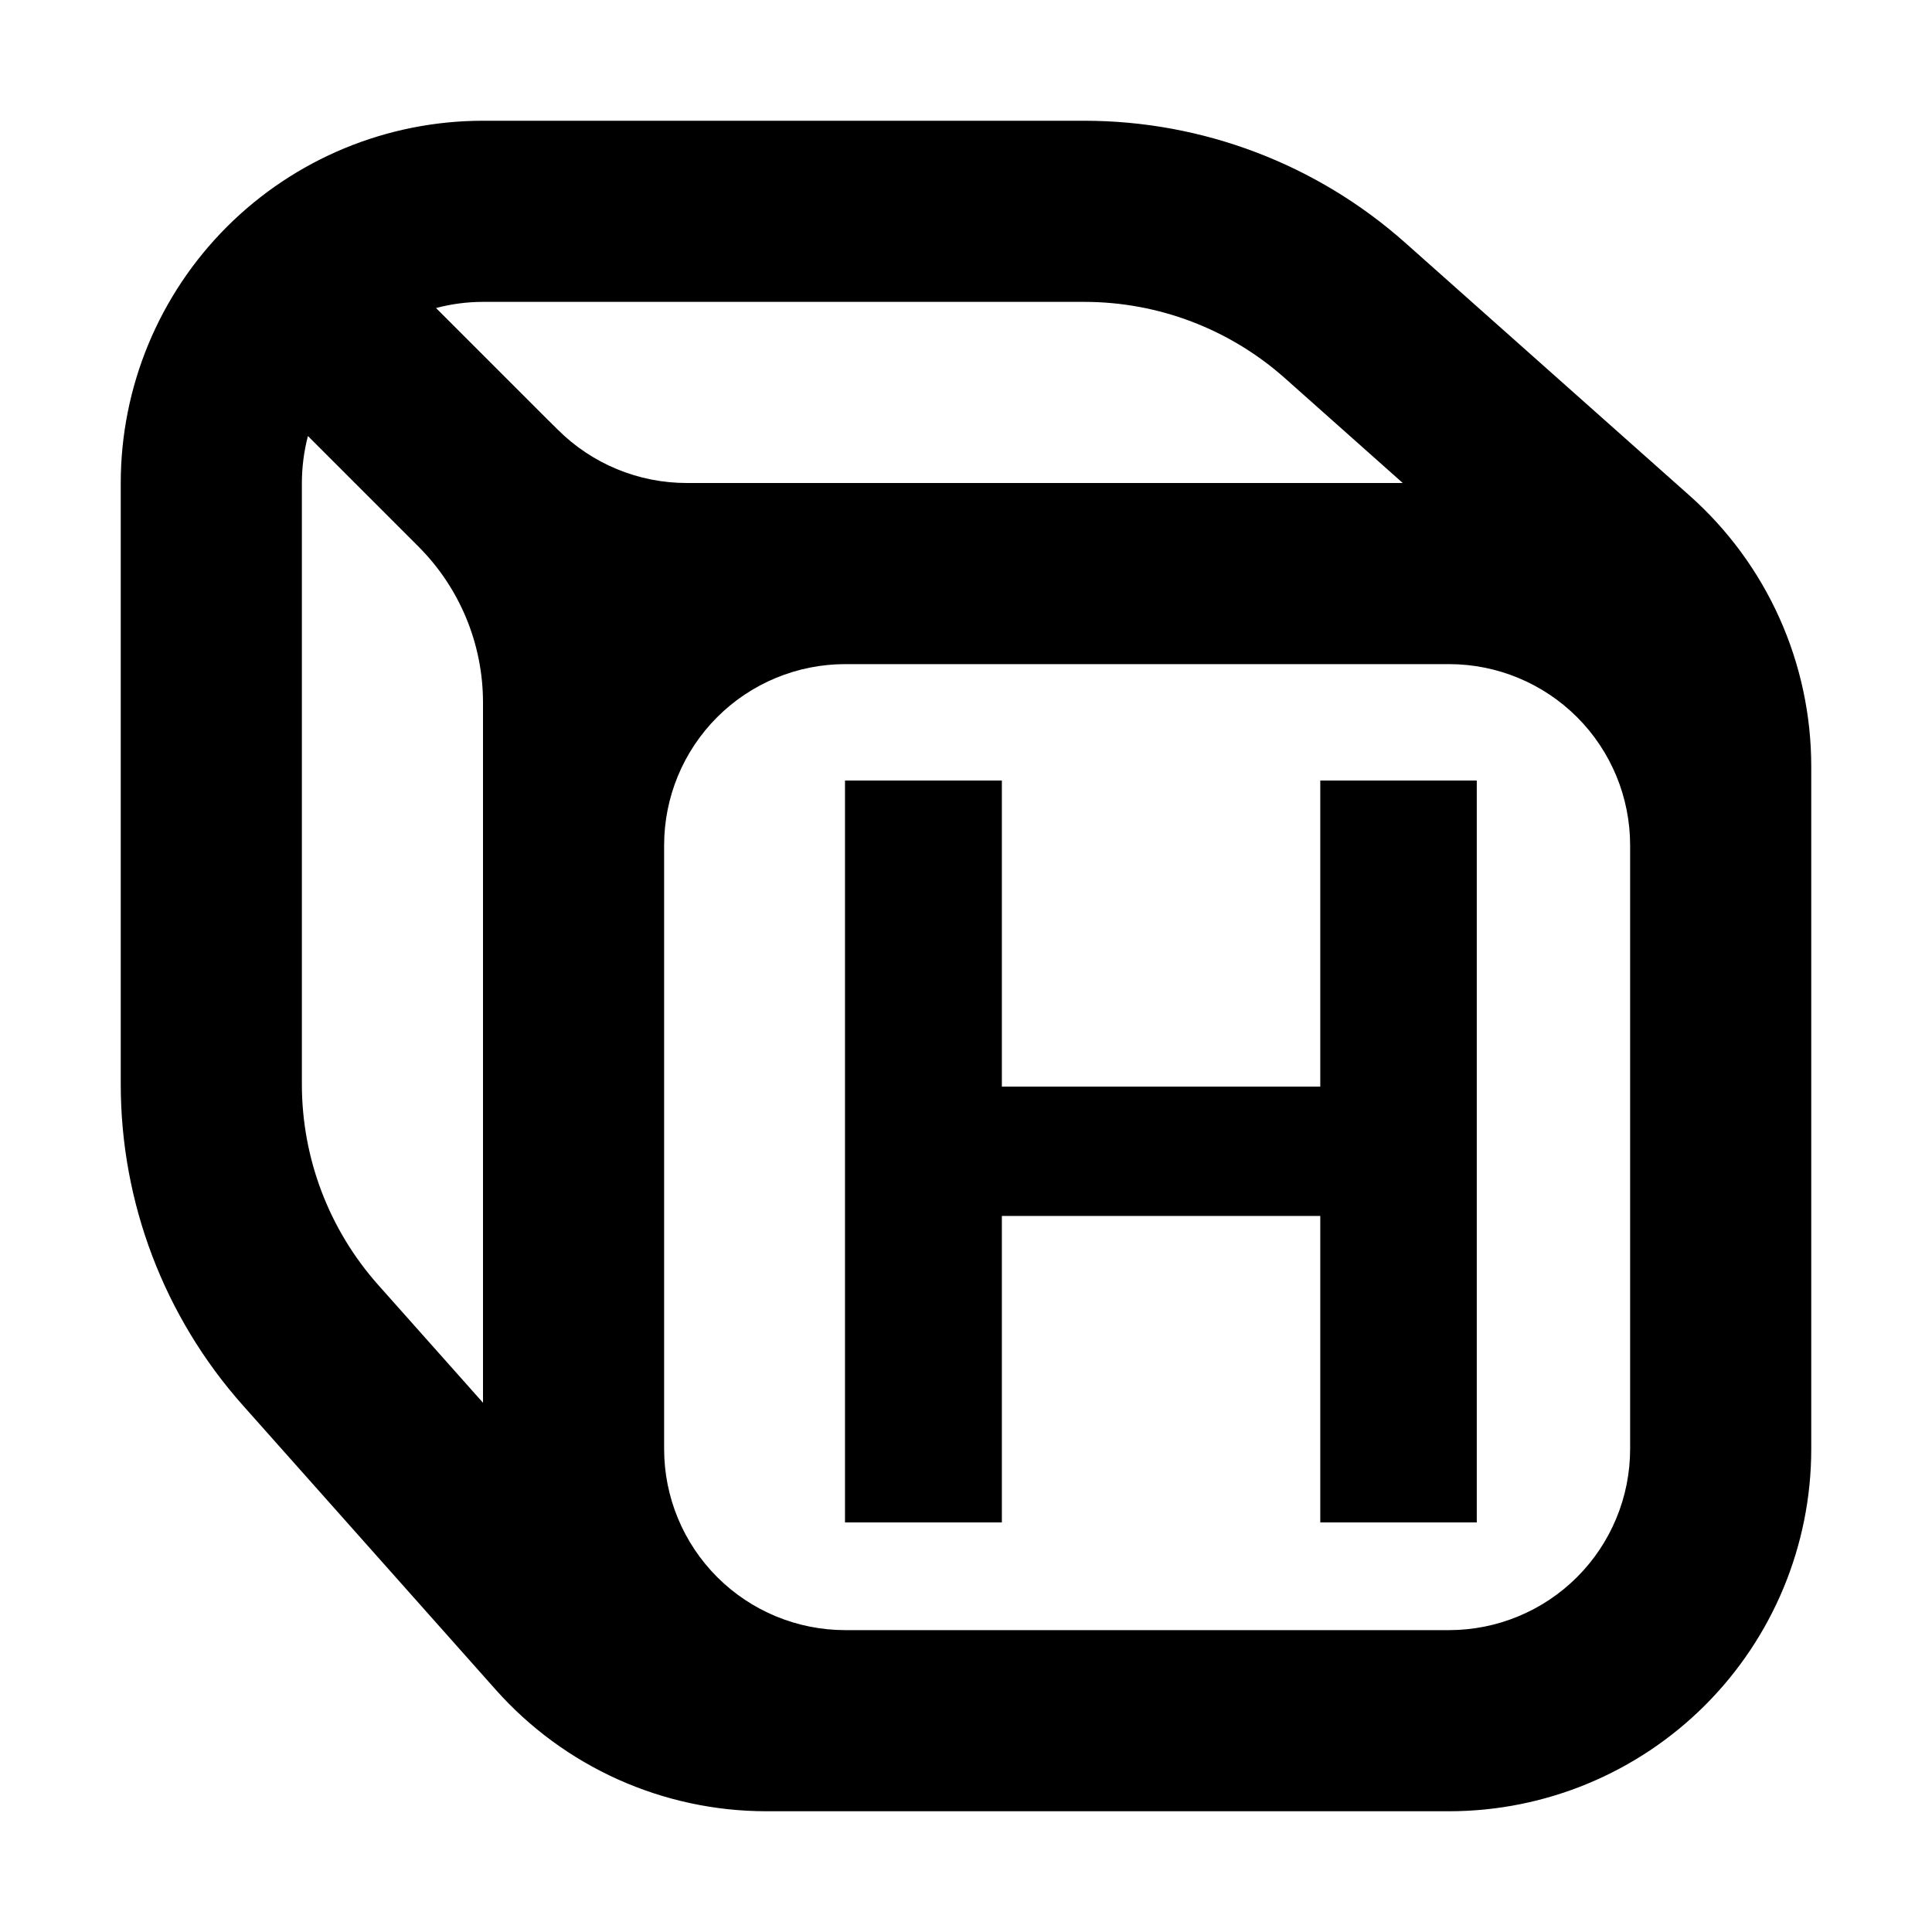 <svg width="500" height="500" viewBox="0 0 500 500" fill="none" xmlns="http://www.w3.org/2000/svg">
<g clip-path="url(#clip0_1_2)">
<path fill-rule="evenodd" clip-rule="evenodd" d="M125 78.125H280.625C299.747 78.128 318.204 85.144 332.5 97.844L363.031 125H177.719C171.514 125.001 165.37 123.778 159.638 121.403C153.906 119.027 148.698 115.545 144.312 111.156L141.438 108.312L112.844 79.719C116.719 78.688 120.812 78.125 125 78.125ZM79.688 112.844C78.657 116.814 78.132 120.898 78.125 125V280.625C78.128 299.747 85.144 318.204 97.844 332.5L125 363.031V181.781C124.997 166.648 118.983 152.137 108.281 141.438L79.688 112.844ZM218.75 171.875C206.318 171.875 194.395 176.814 185.604 185.604C176.814 194.395 171.875 206.318 171.875 218.75V375C171.875 387.432 176.814 399.355 185.604 408.146C194.395 416.936 206.318 421.875 218.75 421.875H375C387.432 421.875 399.355 416.936 408.146 408.146C416.936 399.355 421.875 387.432 421.875 375V218.75C421.875 206.318 416.936 194.395 408.146 185.604C399.355 176.814 387.432 171.875 375 171.875H218.75ZM218.75 468.75H198.344C185.106 468.749 172.018 465.944 159.942 460.52C147.866 455.096 137.076 447.176 128.281 437.281L62.812 363.656C42.474 340.769 31.243 311.212 31.25 280.594V125C31.25 100.136 41.127 76.29 58.709 58.709C76.29 41.127 100.136 31.25 125 31.25H280.625C311.233 31.25 340.777 42.481 363.656 62.812L437.281 128.281C447.176 137.076 455.096 147.866 460.52 159.942C465.944 172.018 468.749 185.106 468.75 198.344V375C468.75 399.864 458.873 423.71 441.291 441.291C423.71 458.873 399.864 468.75 375 468.75H218.75Z" fill="black"/>
<path d="M218.687 394V202H259.281V281.219H341.687V202H382.188V394H341.687V314.687H259.281V394H218.687Z" fill="black"/>
</g>
<defs>
<clipPath id="clip0_1_2">
<rect width="500" height="500" fill="white"/>
</clipPath>
</defs>
</svg>
